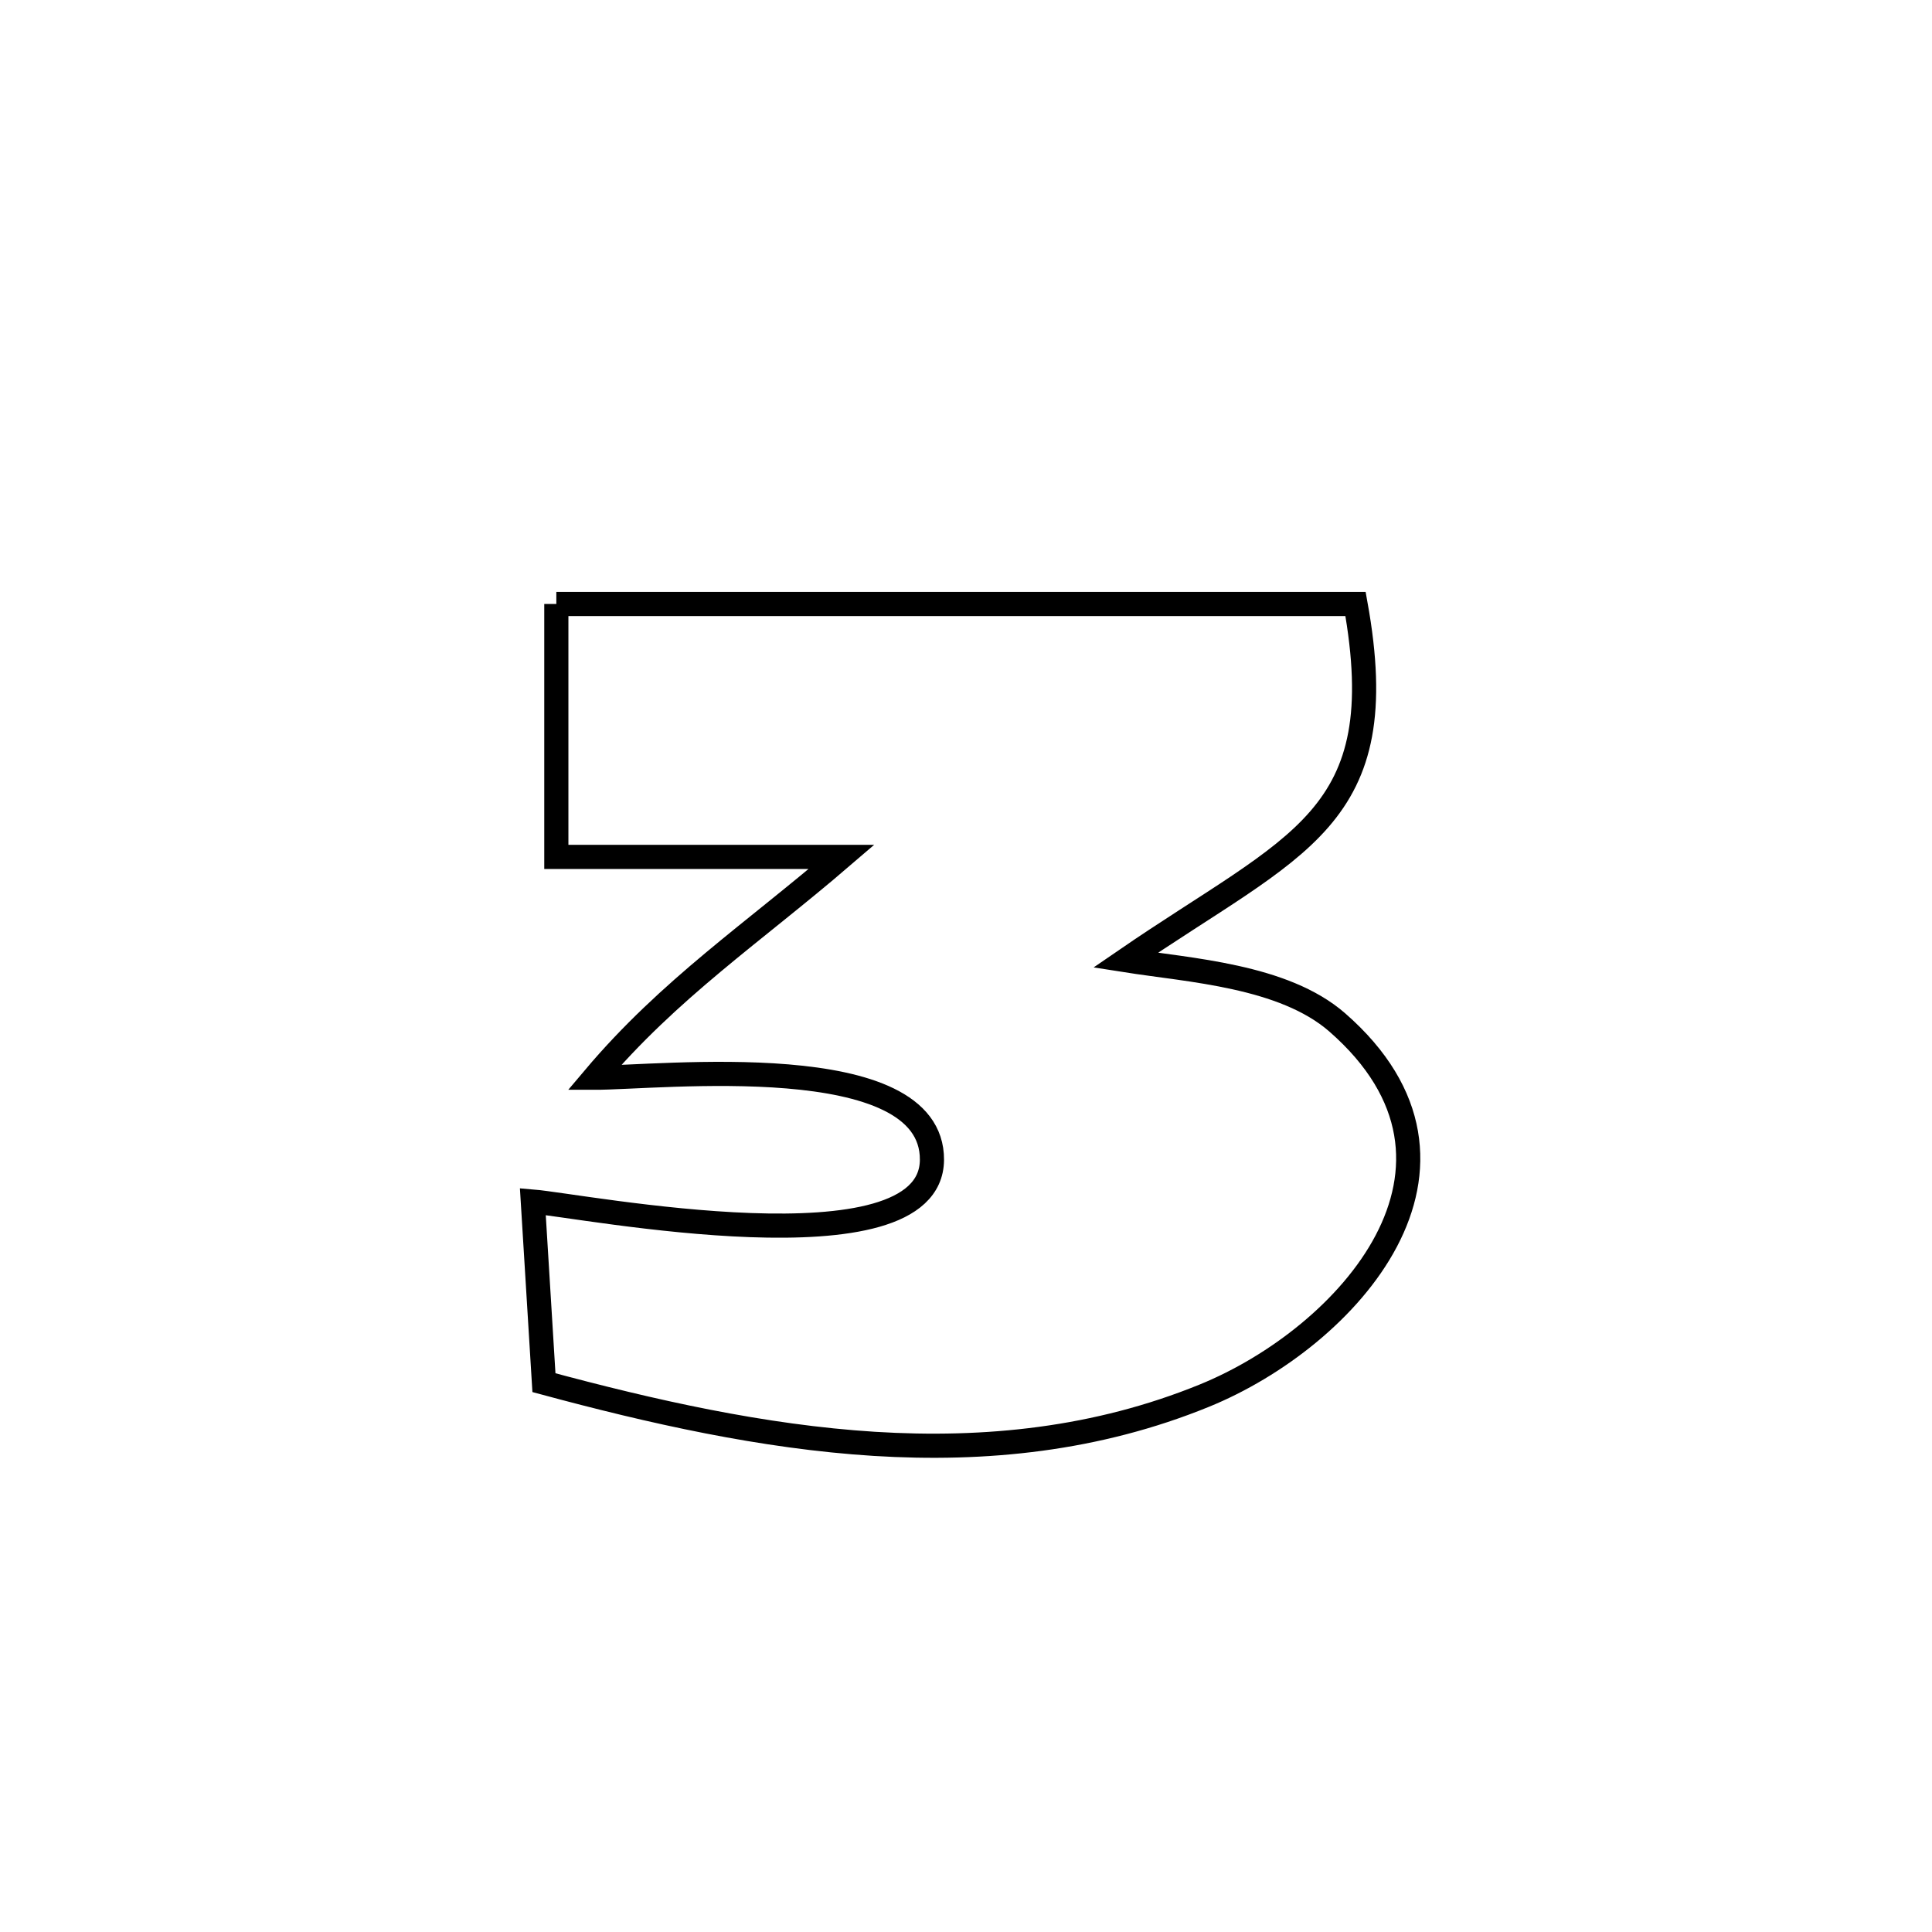 <svg xmlns="http://www.w3.org/2000/svg" viewBox="0.0 0.0 24.0 24.0" height="200px" width="200px"><path fill="none" stroke="black" stroke-width=".3" stroke-opacity="1.0"  filling="0" d="M6.911 7.503 L6.911 7.503 C8.565 7.503 10.22 7.503 11.875 7.503 C13.53 7.503 15.184 7.503 16.839 7.503 L16.839 7.503 C17.325 10.191 16.108 10.468 13.981 11.928 L13.981 11.928 C14.781 12.054 15.945 12.119 16.612 12.701 C18.654 14.485 16.745 16.611 14.959 17.338 C13.624 17.882 12.242 18.022 10.86 17.936 C9.477 17.849 8.094 17.537 6.757 17.176 L6.757 17.176 C6.711 16.426 6.665 15.676 6.619 14.926 L6.619 14.926 C7.234 14.977 11.566 15.828 11.577 14.409 C11.587 13.002 8.181 13.39 7.382 13.388 L7.382 13.388 C8.315 12.283 9.361 11.584 10.454 10.645 L10.454 10.645 C9.273 10.645 8.092 10.645 6.911 10.645 L6.911 10.645 C6.911 9.598 6.911 8.551 6.911 7.503 L6.911 7.503"></path></svg>